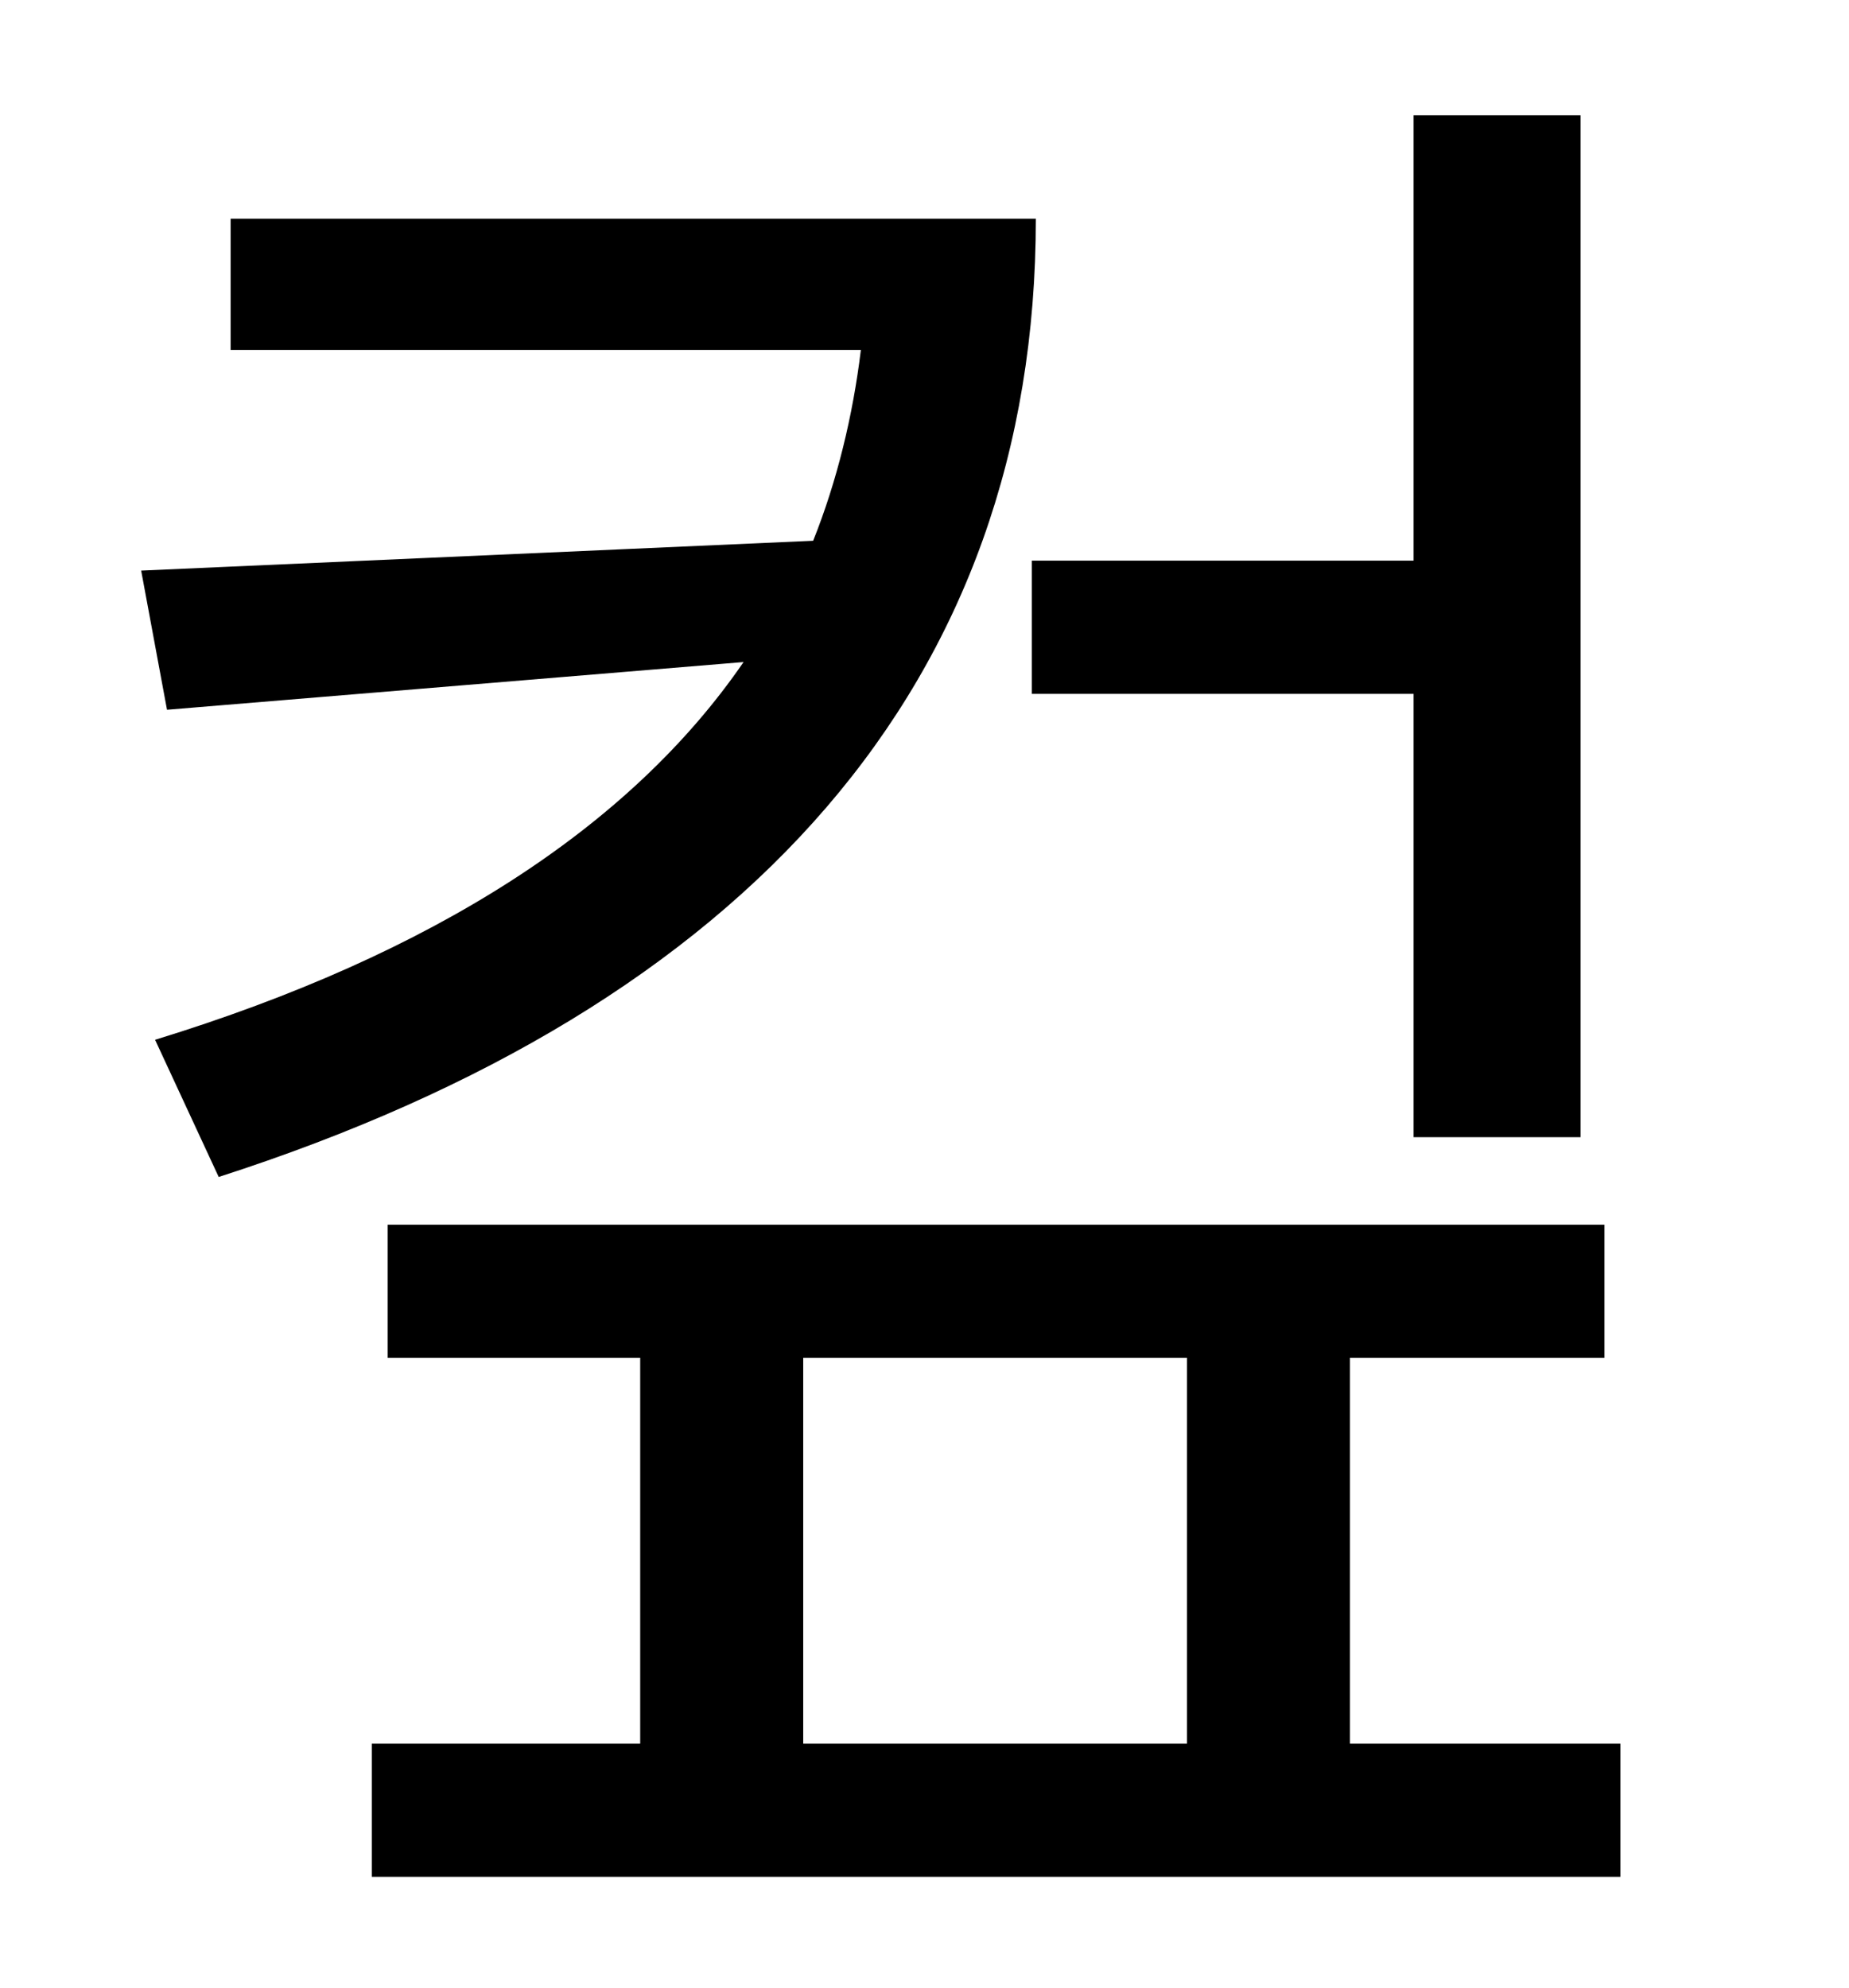 <?xml version="1.0" standalone="no"?>
<!DOCTYPE svg PUBLIC "-//W3C//DTD SVG 1.1//EN" "http://www.w3.org/Graphics/SVG/1.1/DTD/svg11.dtd" >
<svg xmlns="http://www.w3.org/2000/svg" xmlns:xlink="http://www.w3.org/1999/xlink" version="1.1" viewBox="-10 0 930 1000">
   <path fill="currentColor"
d="M509 282h192v-224h84v514h-84v-223h-192v-67zM106 110h405c0 233 -144 396 -411 482l-32 -69c140 -43 239 -107 296 -190l-290 24l-13 -70l338 -15c12 -30 20 -63 24 -96h-317v-66zM394 683v194h193v-194h-193zM669 877h136v67h-628v-67h135v-194h-127v-67h612v67h-128
v194z" />
</svg>
